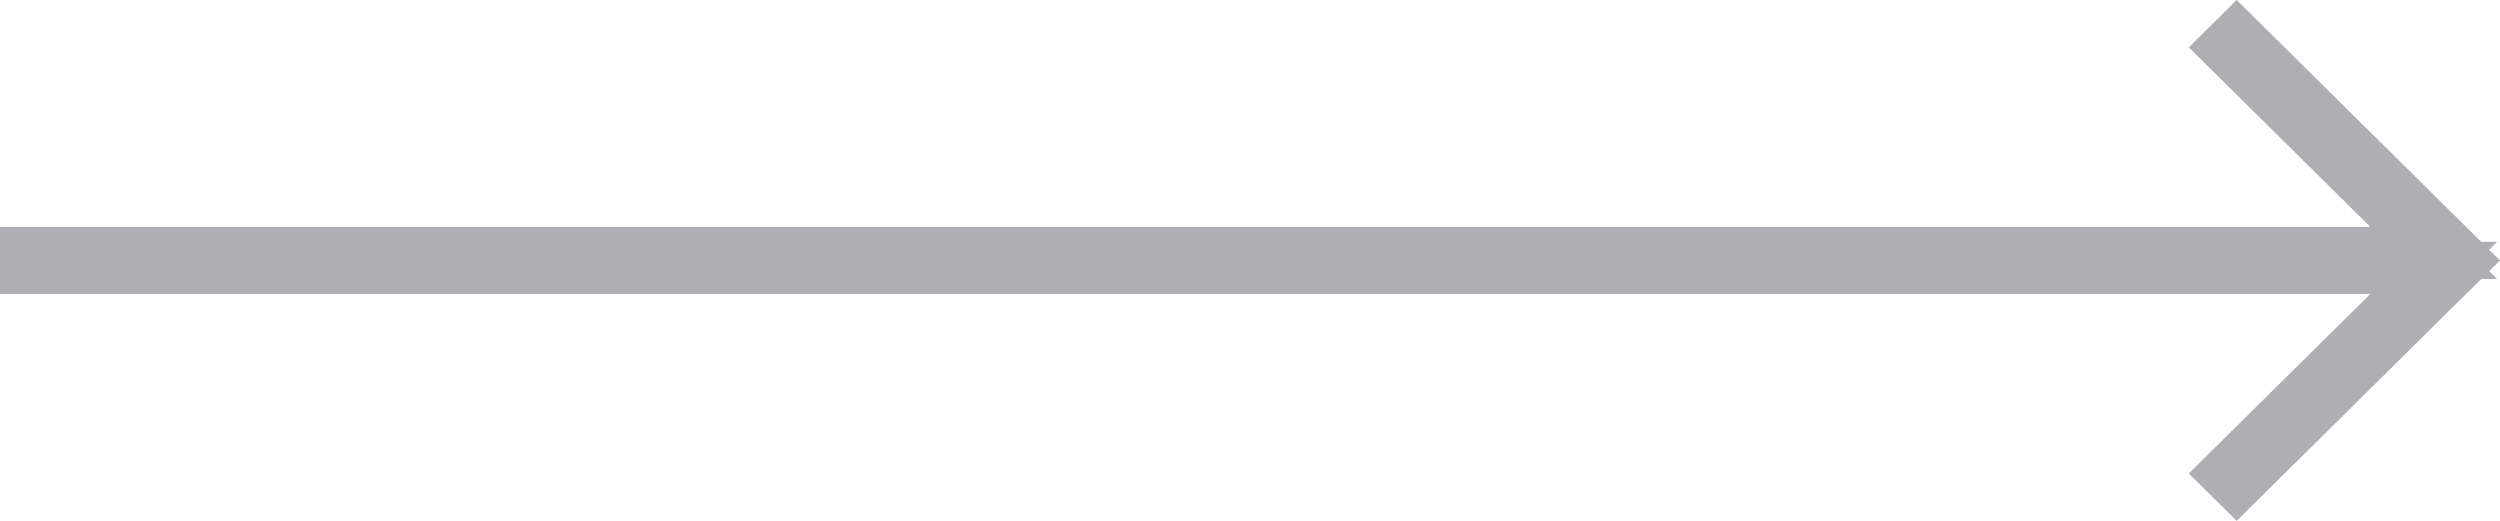 <svg width="48" height="10" viewBox="0 0 48 10" fill="none" xmlns="http://www.w3.org/2000/svg">
<path d="M45.512 4.857H46.728L45.863 4.002L42.736 0.909L42.944 0.703L47.289 5L42.944 9.297L42.736 9.091L45.863 5.998L46.728 5.143H45.512H0.5V4.857L45.512 4.857Z" fill="#7A7A80" stroke="#AEAEB3"/>
</svg>
